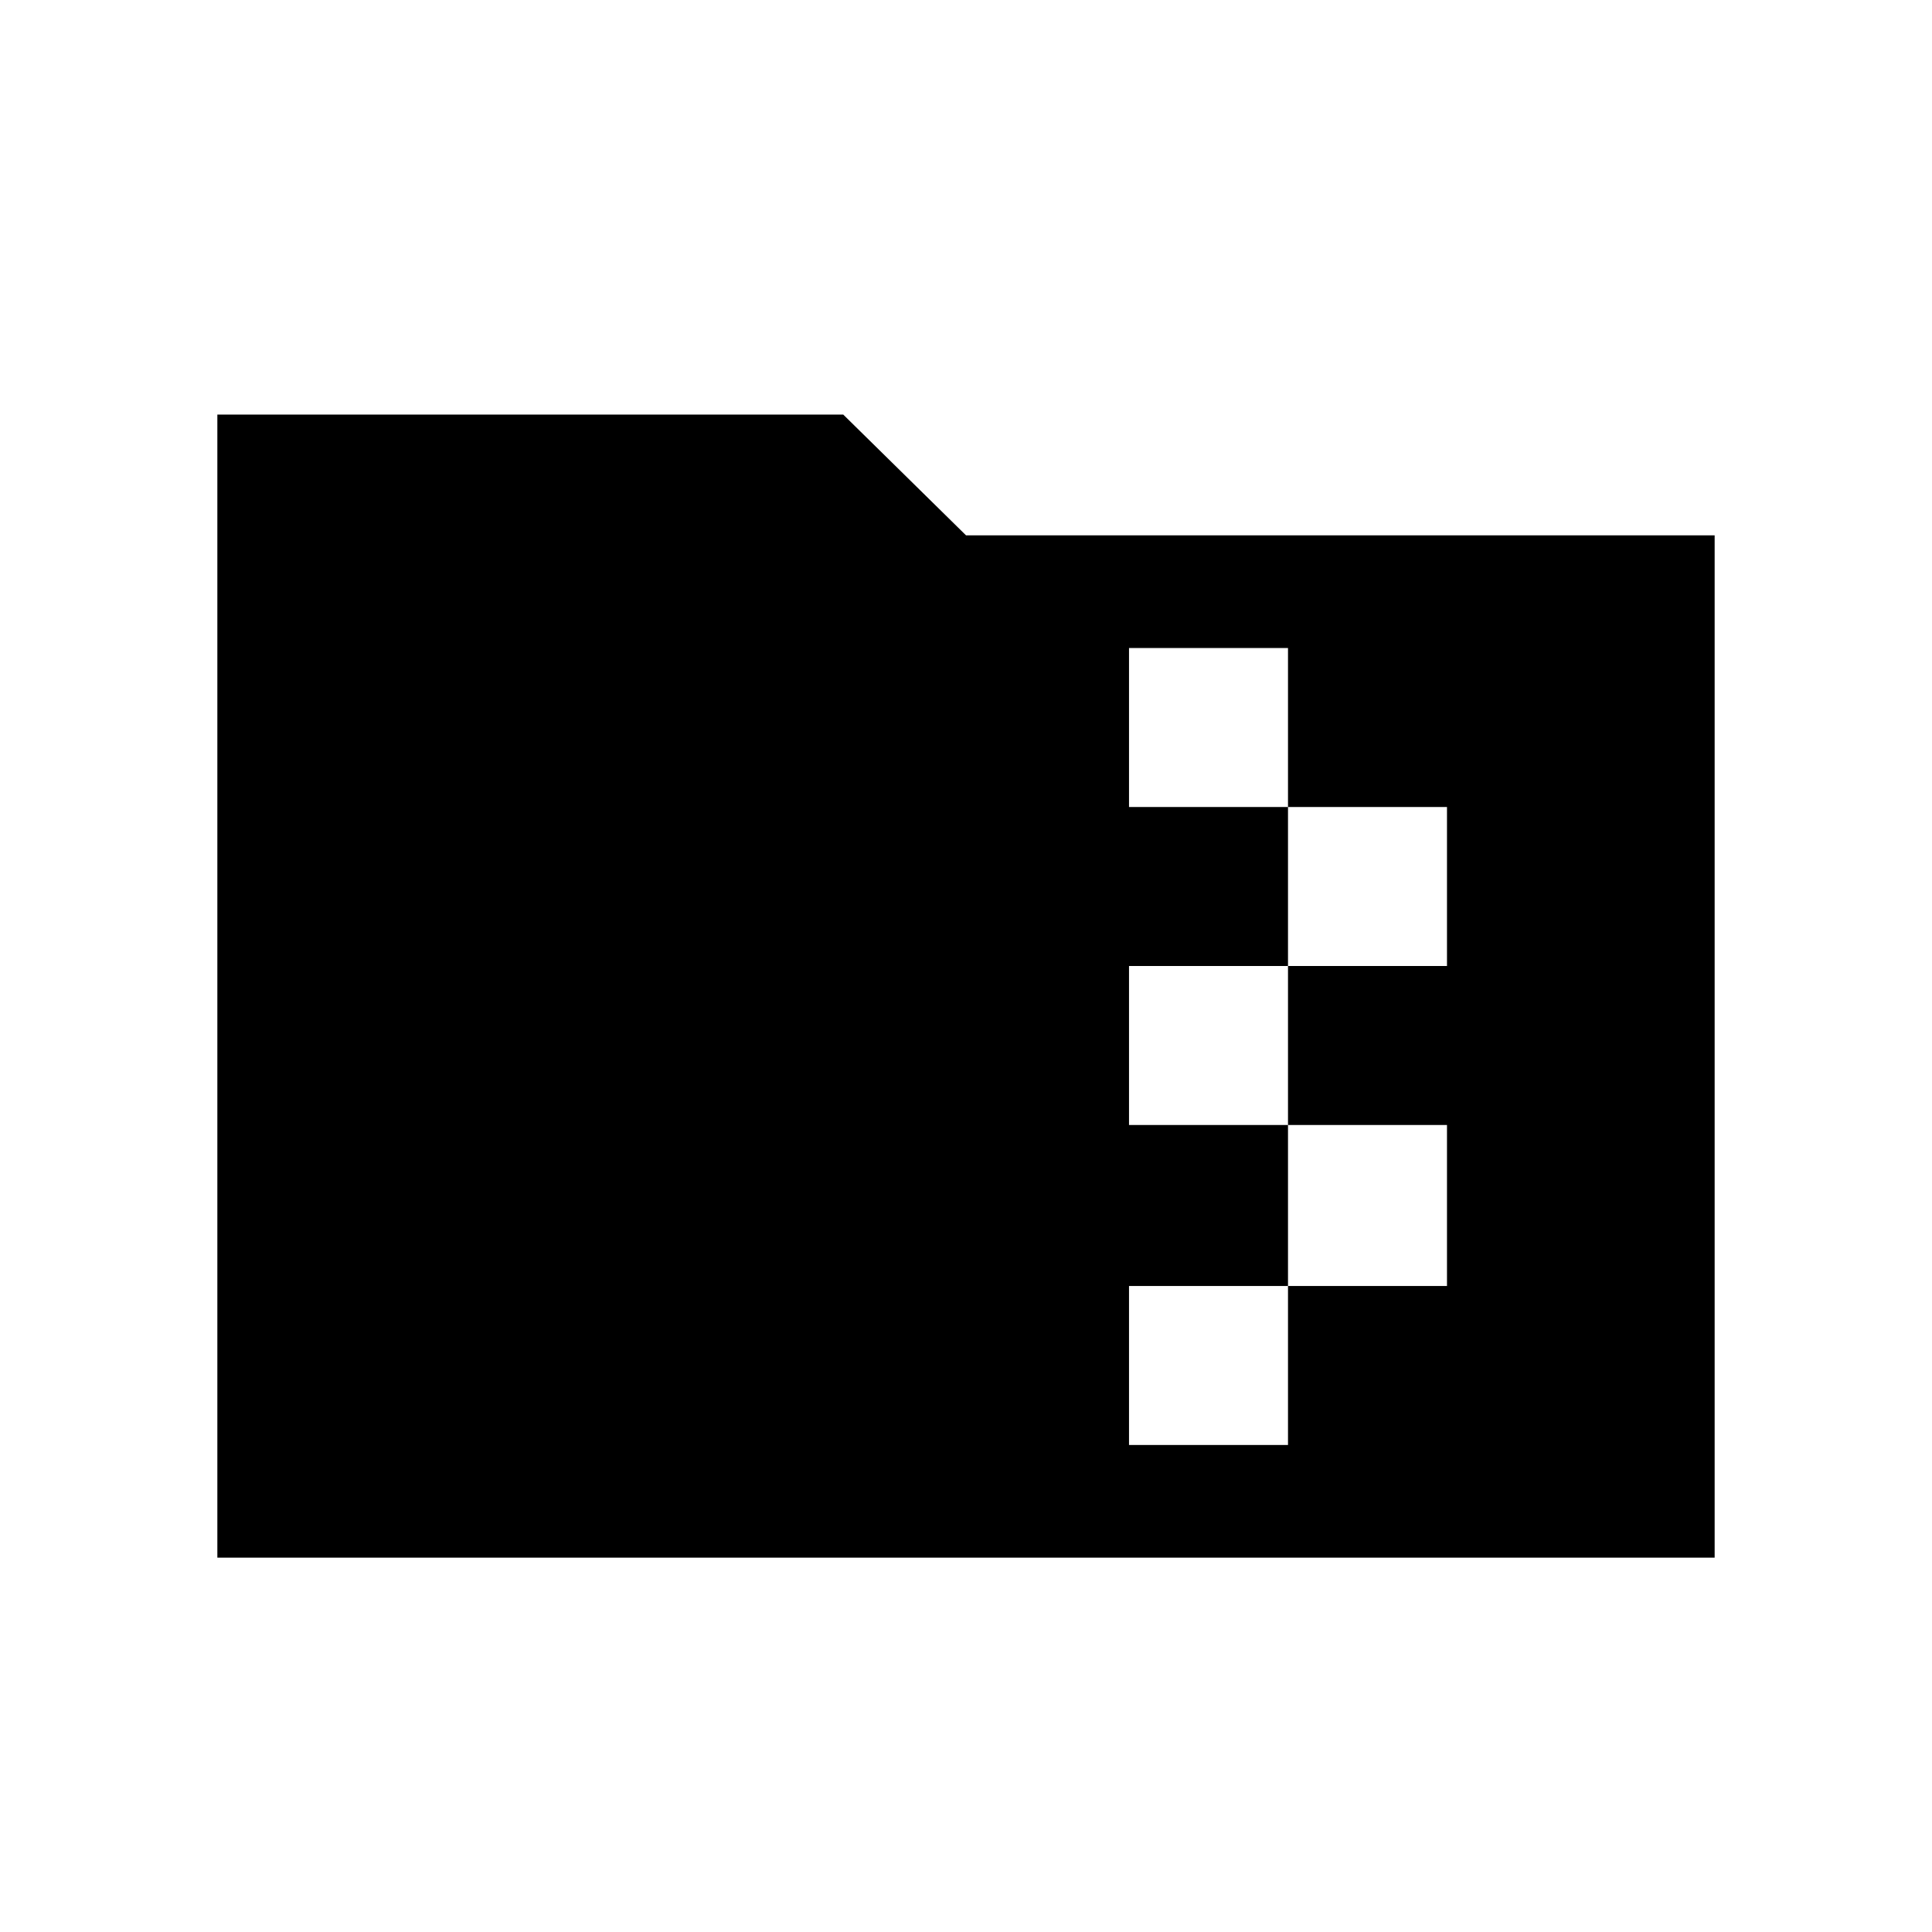 <svg xmlns="http://www.w3.org/2000/svg" height="24" width="24"><path d="M2.7 19.35V5.15H10.475L12 6.65H21.3V19.35ZM14.025 17.95H16V15.975H17.975V13.975H16V12H17.975V10.025H16V8.05H14.025V10.025H16V12H14.025V13.975H16V15.975H14.025Z"/></svg>